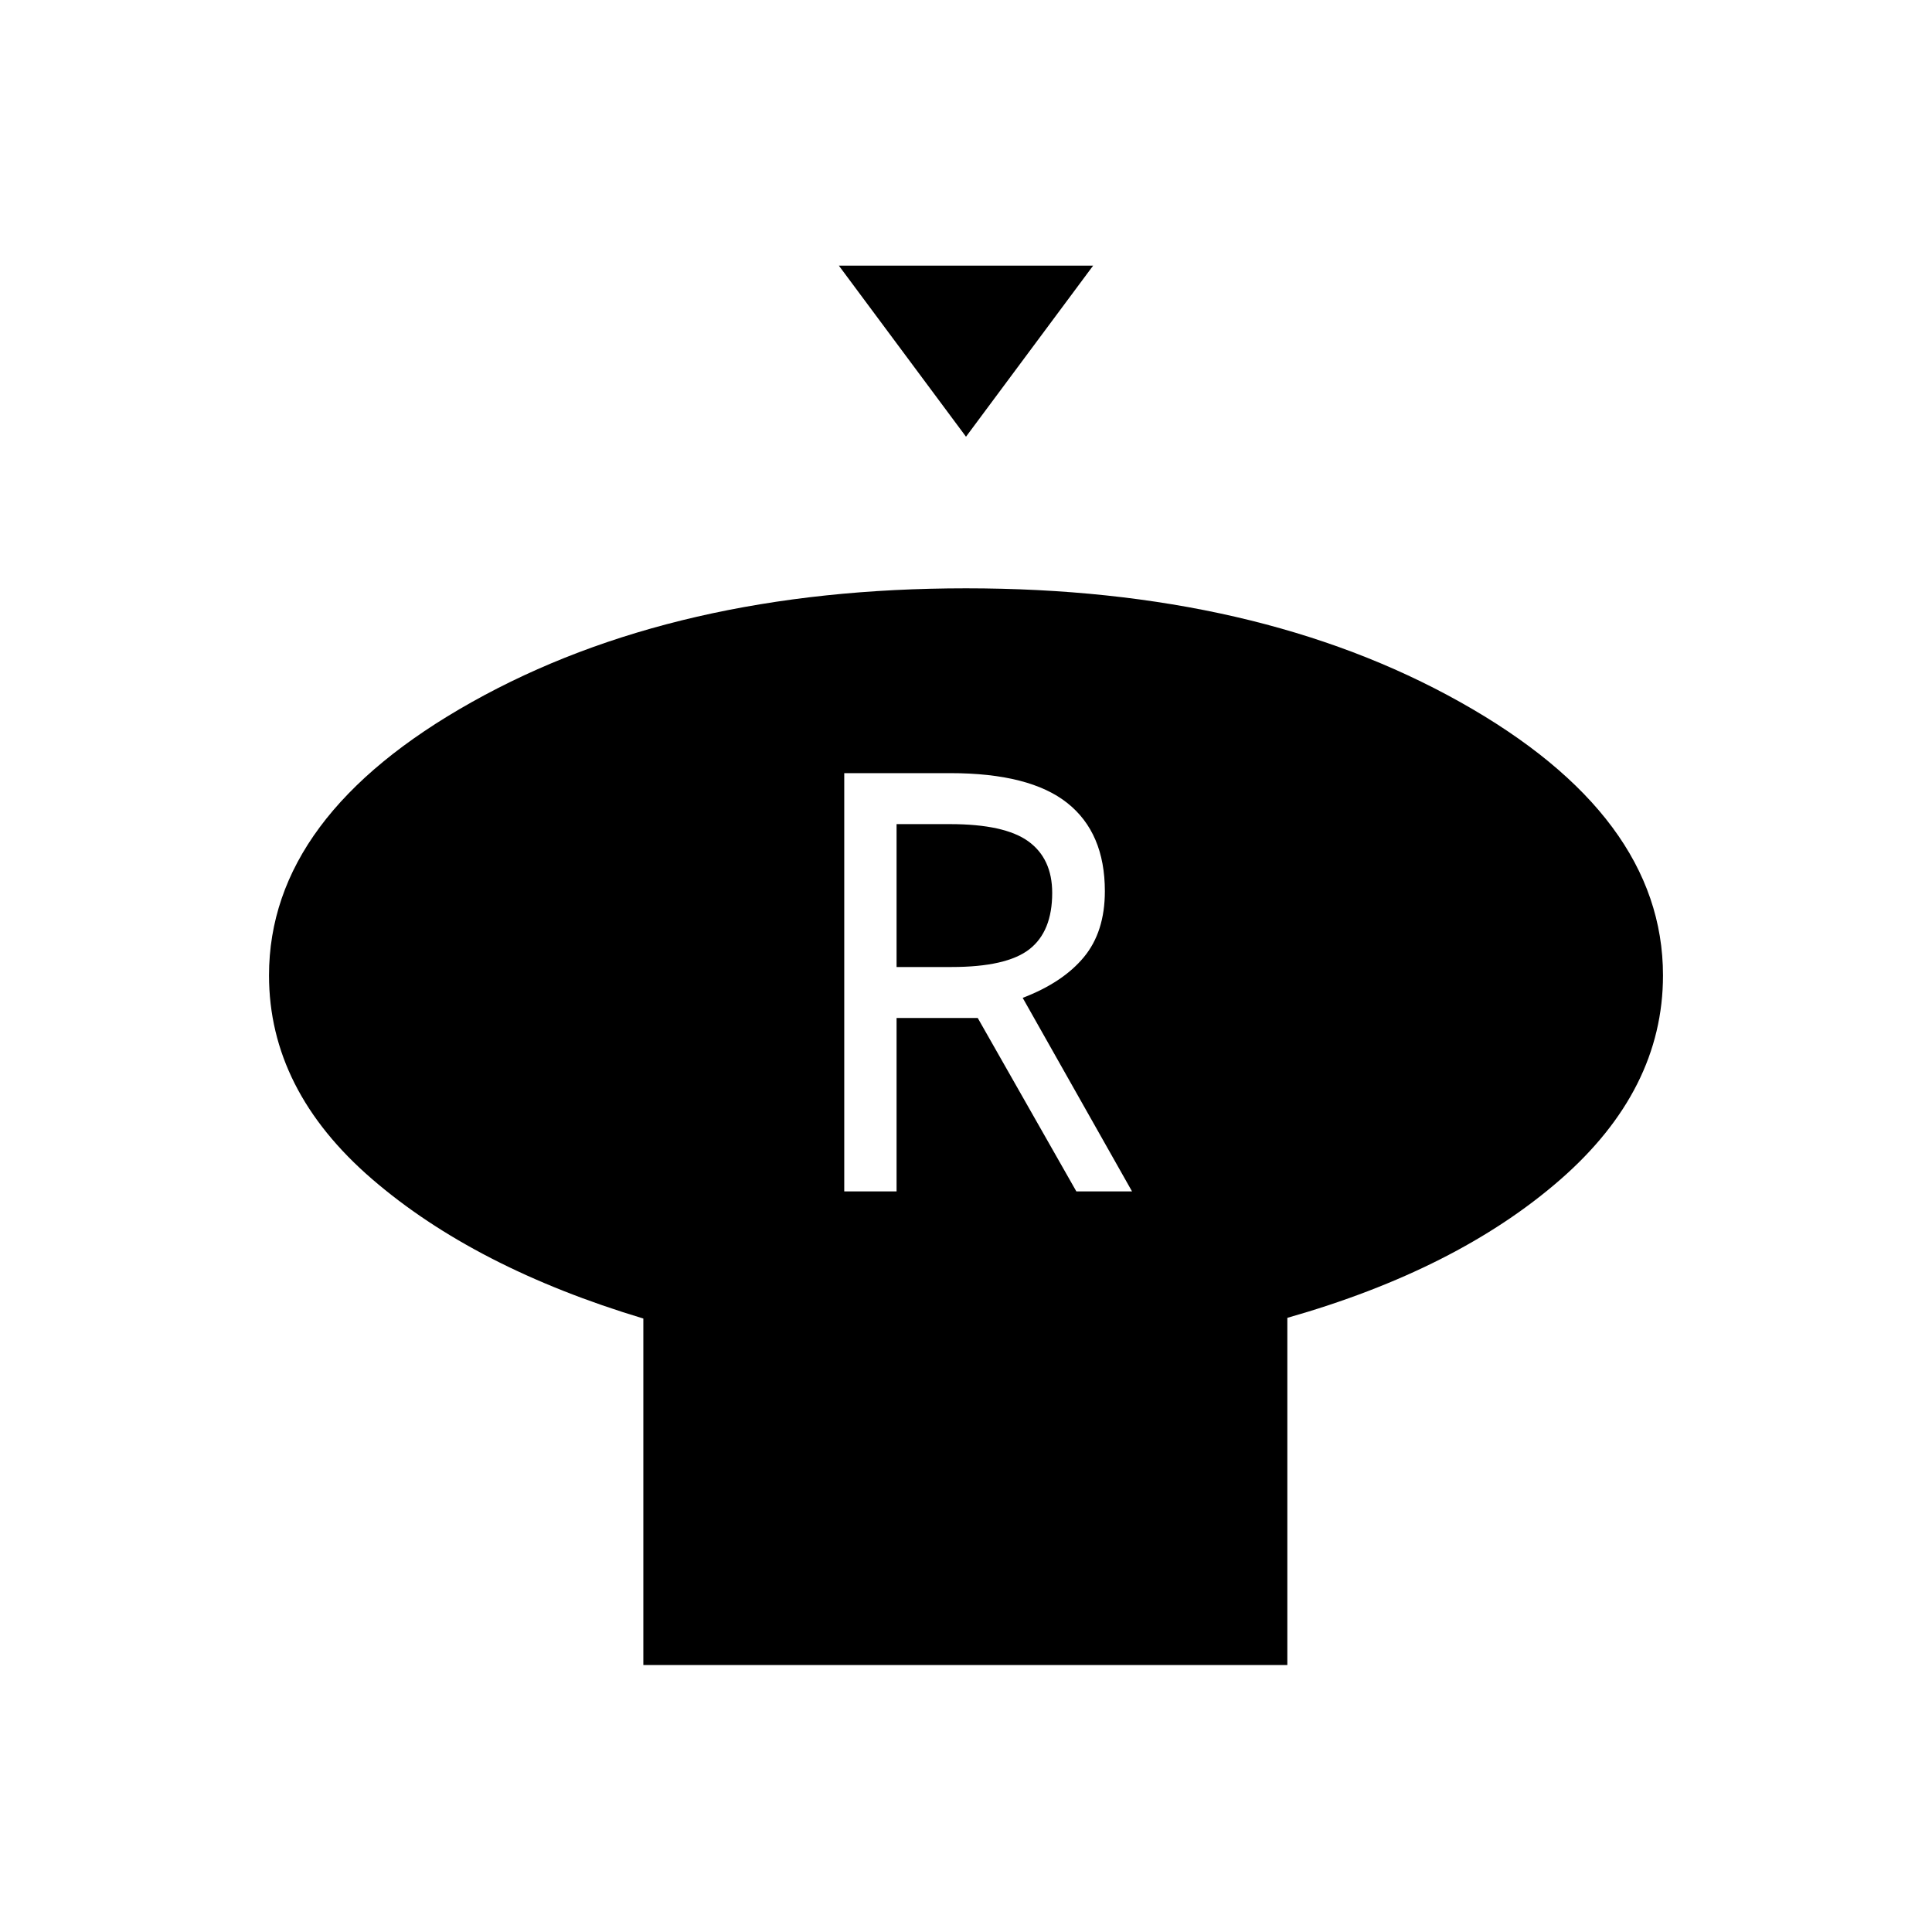 <svg xmlns="http://www.w3.org/2000/svg" height="40" viewBox="0 -960 960 960" width="40"><path d="m480-743-63.17-85h126.34L480-743Zm159.67 437.83v172.5h-320v-172.16Q236-330 184.83-374.17q-51.16-44.16-51.16-101.16 0-79.34 100.83-135.84t245.5-56.5q144.67 0 245.5 56.5 100.83 56.5 100.83 135.84 0 57-51.16 101.58-51.17 44.58-135.5 68.58ZM419.5-368h26v-86.17h40.33l49 86.17h27.67l-54.33-96.17q20-7.66 30.41-20.25Q549-497 549-517.17q0-29-18.67-43.83-18.66-14.83-58.16-14.83H419.5V-368Zm26-111.5v-71H472q27.17 0 39 8.58 11.83 8.59 11.83 25.59 0 19.16-11.33 28-11.33 8.83-38.67 8.83H445.5Z"/></svg>